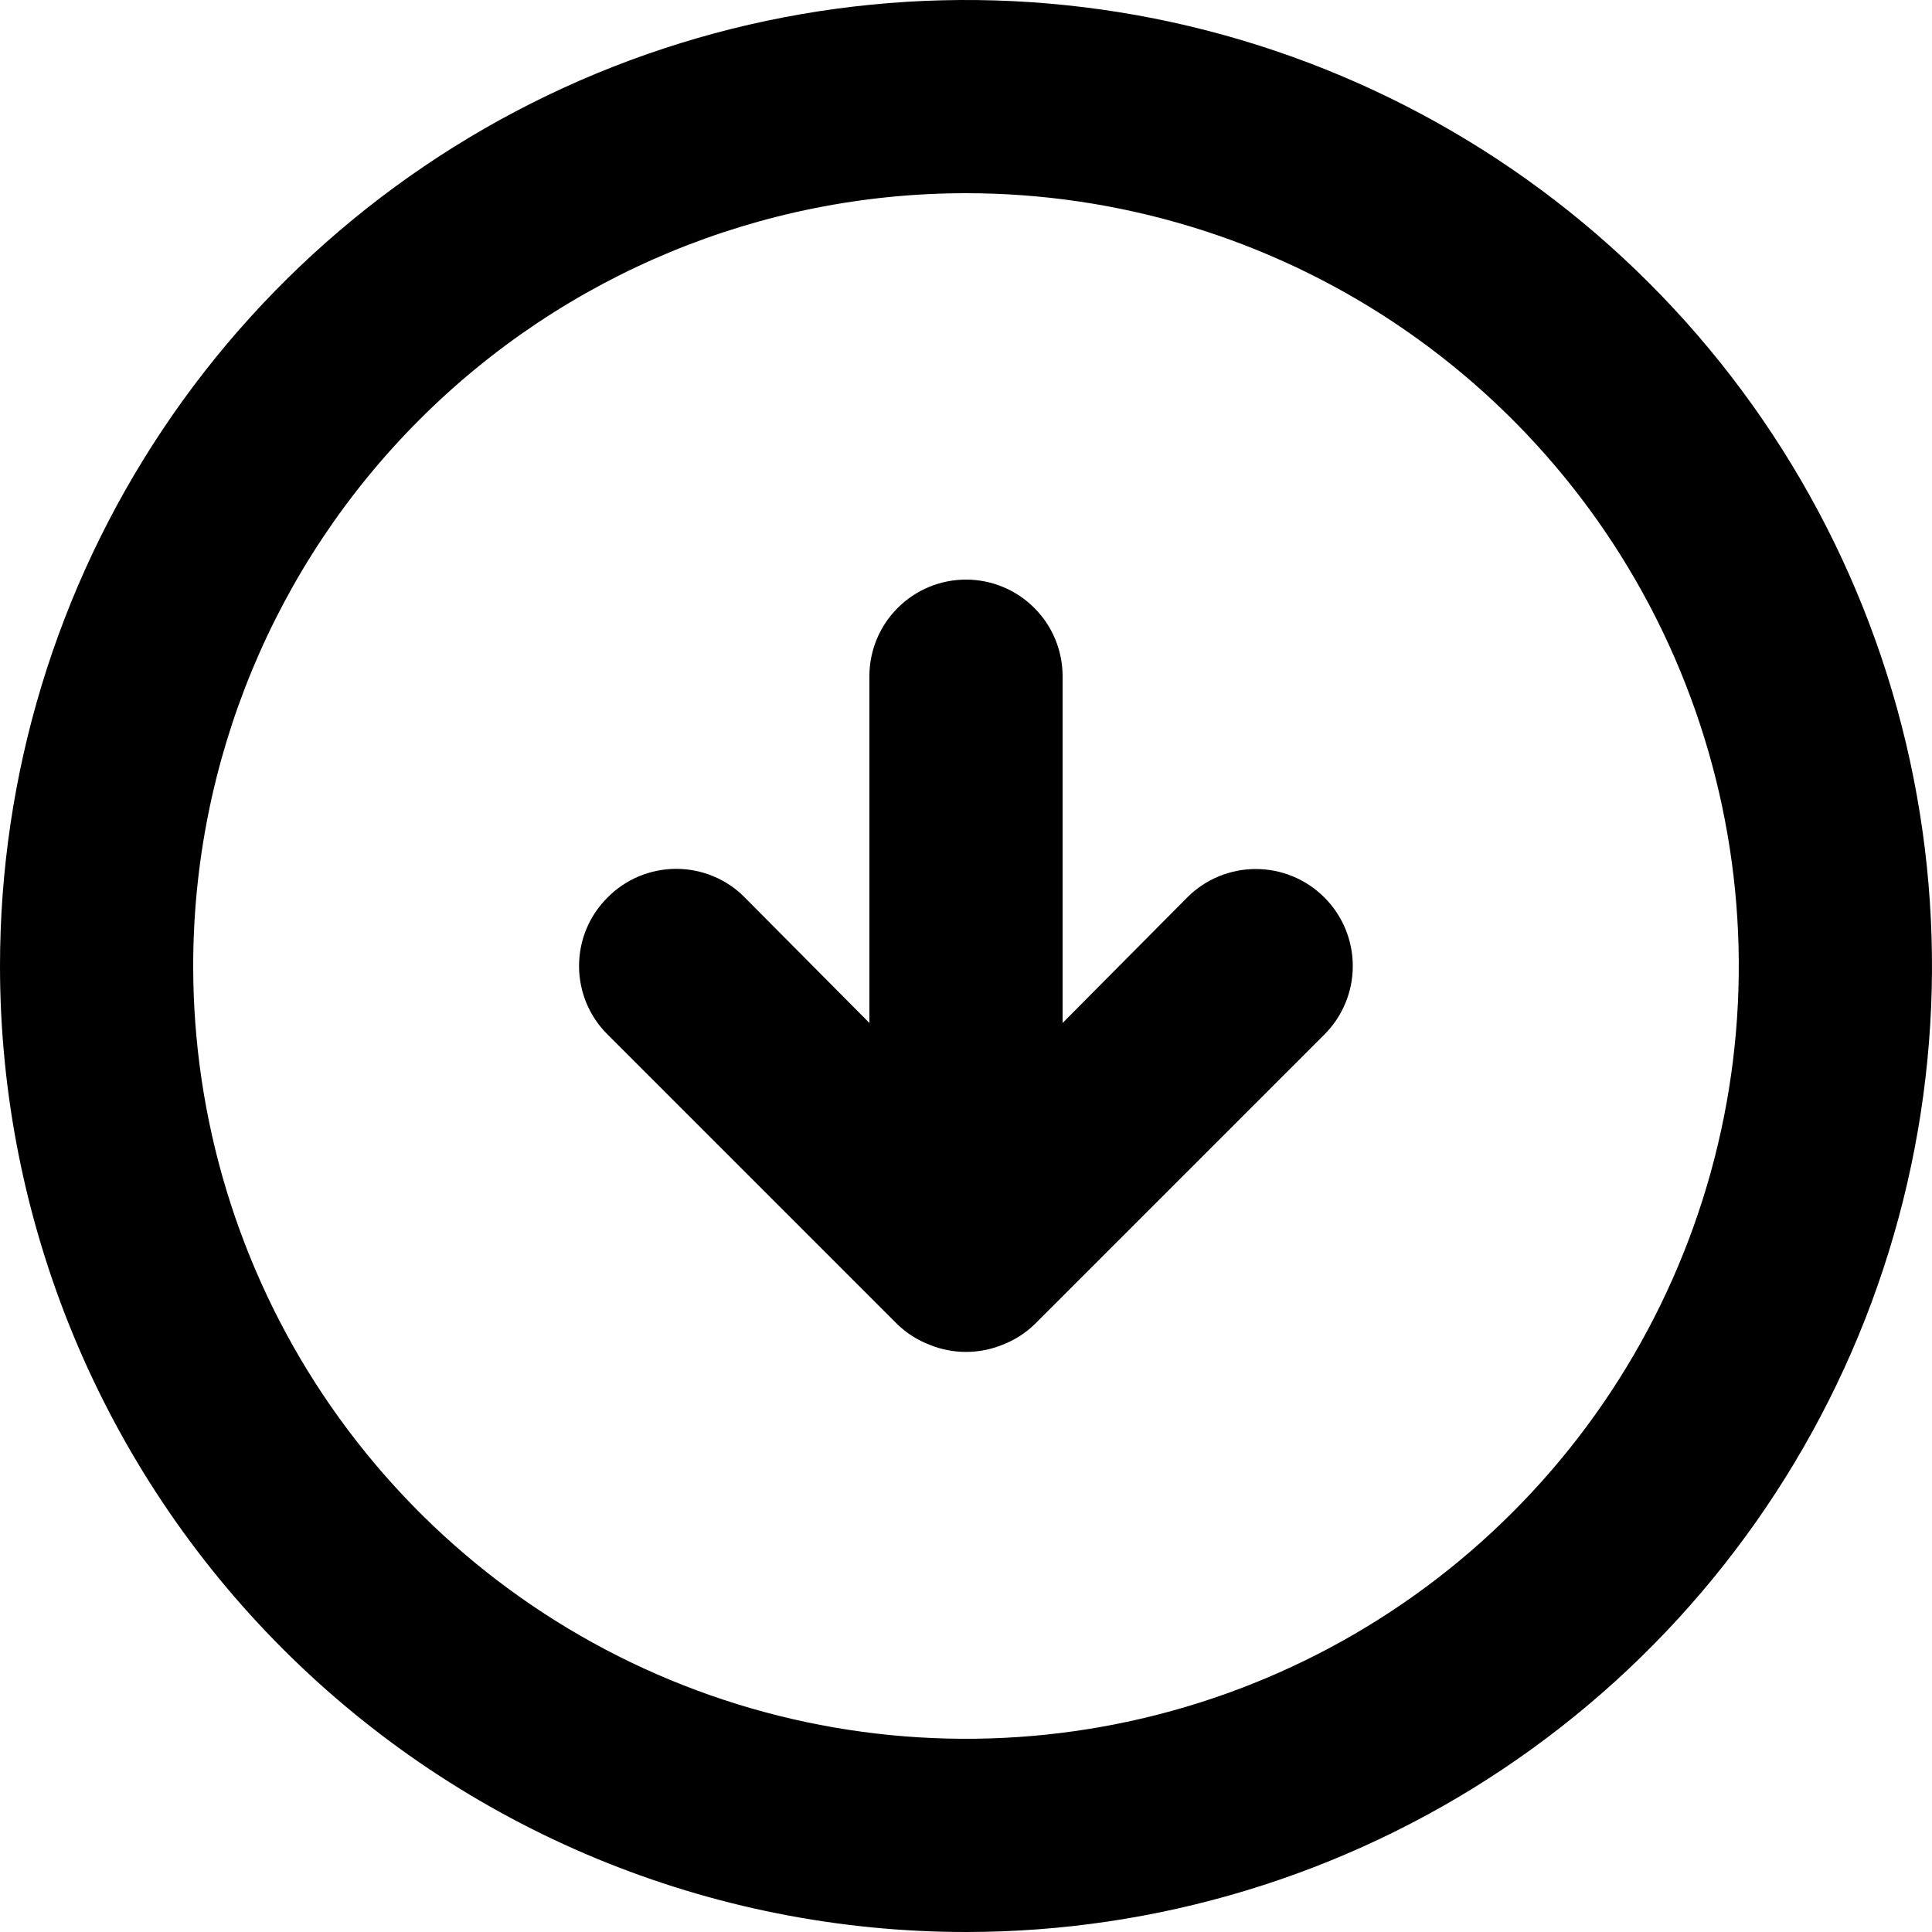<svg width="35" height="35" viewBox="0 0 35 35" fill="none" xmlns="http://www.w3.org/2000/svg">
<path d="M16.258 23.992C16.424 24.152 16.62 24.277 16.835 24.36C17.261 24.535 17.739 24.535 18.165 24.36C18.38 24.277 18.576 24.152 18.742 23.992L23.992 18.742C24.322 18.413 24.507 17.966 24.507 17.5C24.507 17.034 24.322 16.587 23.992 16.258C23.663 15.928 23.216 15.743 22.75 15.743C22.284 15.743 21.837 15.928 21.508 16.258L19.25 18.532V12.25C19.25 11.786 19.066 11.341 18.737 11.013C18.409 10.684 17.964 10.5 17.5 10.5C17.036 10.5 16.591 10.684 16.263 11.013C15.934 11.341 15.75 11.786 15.75 12.25V18.532L13.492 16.258C13.33 16.093 13.136 15.963 12.923 15.874C12.71 15.786 12.481 15.74 12.25 15.74C12.019 15.74 11.79 15.786 11.577 15.874C11.364 15.963 11.17 16.093 11.008 16.258C10.844 16.42 10.713 16.614 10.624 16.827C10.536 17.04 10.49 17.269 10.49 17.5C10.49 17.731 10.536 17.96 10.624 18.173C10.713 18.386 10.844 18.58 11.008 18.742L16.258 23.992ZM17.5 35C20.961 35 24.345 33.974 27.223 32.051C30.1 30.128 32.343 27.395 33.668 24.197C34.992 20.999 35.339 17.481 34.664 14.086C33.989 10.691 32.322 7.573 29.874 5.126C27.427 2.678 24.309 1.012 20.914 0.336C17.519 -0.339 14.001 0.008 10.803 1.332C7.605 2.657 4.872 4.9 2.949 7.778C1.026 10.655 0 14.039 0 17.5C0 22.141 1.844 26.593 5.126 29.874C6.751 31.499 8.68 32.788 10.803 33.668C12.926 34.547 15.202 35 17.5 35ZM17.5 3.5C20.269 3.5 22.976 4.321 25.278 5.859C27.58 7.398 29.375 9.584 30.434 12.142C31.494 14.701 31.771 17.515 31.231 20.231C30.691 22.947 29.357 25.442 27.399 27.399C25.442 29.357 22.947 30.691 20.231 31.231C17.515 31.771 14.701 31.494 12.142 30.434C9.584 29.375 7.398 27.58 5.859 25.278C4.321 22.976 3.5 20.269 3.5 17.5C3.5 13.787 4.975 10.226 7.601 7.601C10.226 4.975 13.787 3.5 17.5 3.5Z" fill="black"/>
</svg>
